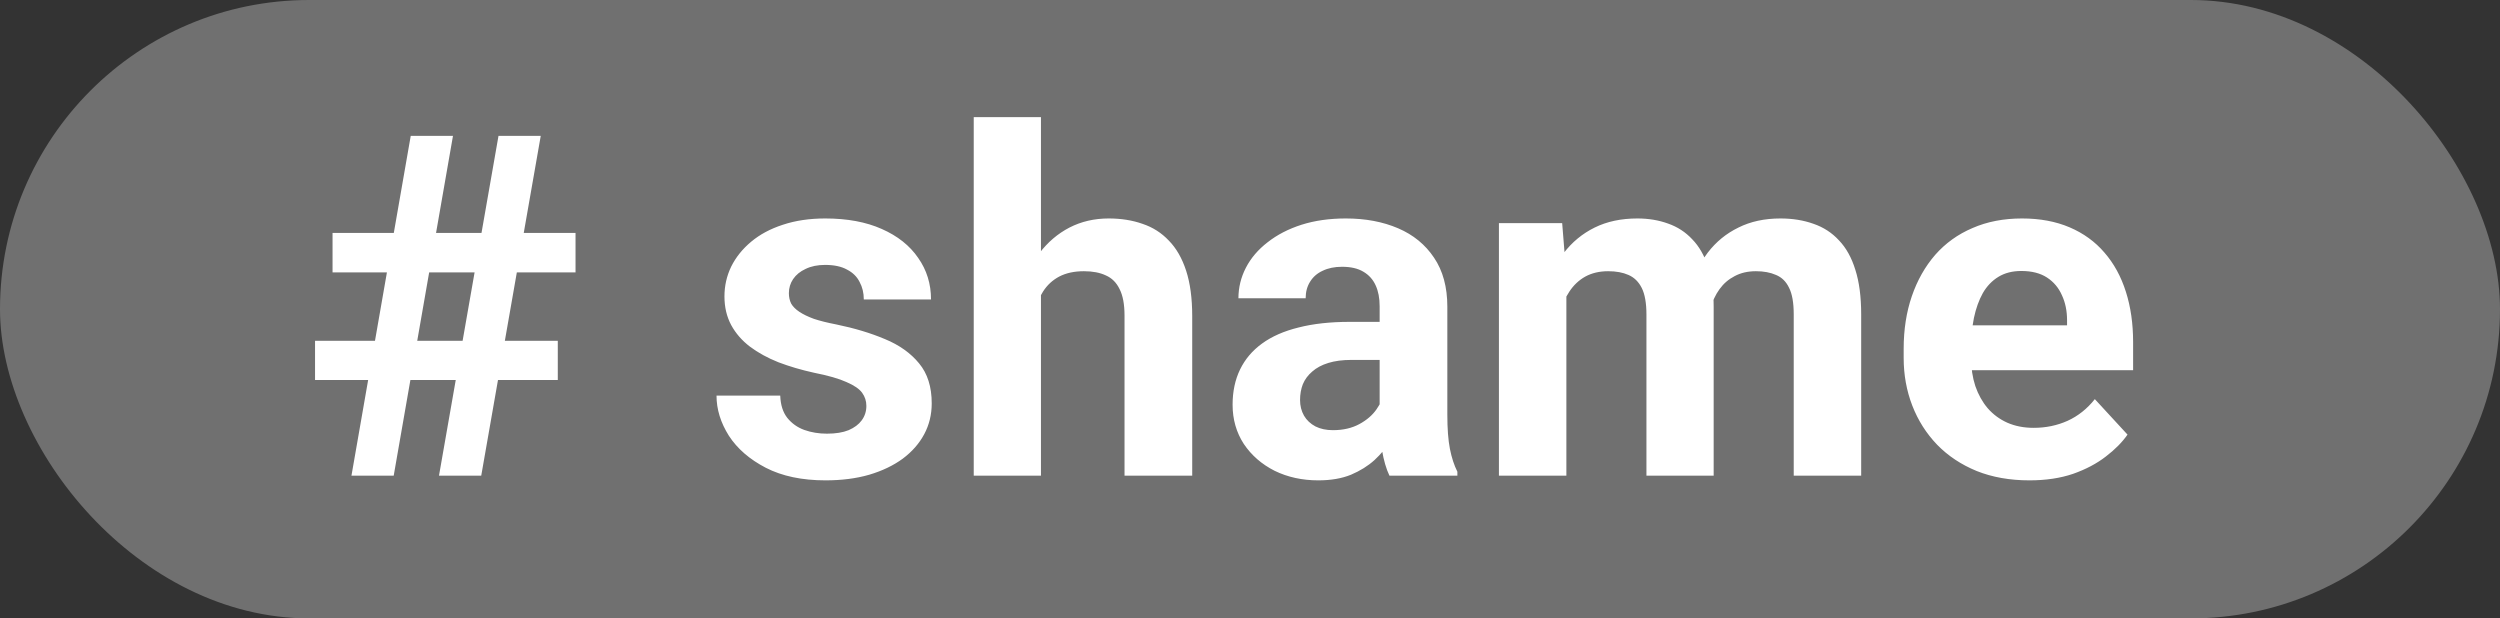 <svg width="473" height="117" viewBox="0 0 473 117" fill="none" xmlns="http://www.w3.org/2000/svg">
<rect x="0" y="0" width="473" height="117" fill="#333333" stroke="none"/>
<rect width="473" height="117" rx="58.5" fill="white" fill-opacity="0.3"/>
<path d="M66.495 90L77.712 25.7H85.705L74.488 90H66.495ZM83.056 90L94.317 25.7H102.31L91.049 90H83.056ZM108.891 51.535H62.918V44.071H108.891V51.535ZM105.534 71.894H59.606V64.474H105.534V71.894ZM163.917 76.796C163.917 75.883 163.652 75.058 163.122 74.322C162.592 73.586 161.606 72.909 160.163 72.291C158.75 71.643 156.704 71.054 154.024 70.525C151.61 69.995 149.358 69.332 147.268 68.537C145.207 67.713 143.411 66.727 141.88 65.578C140.378 64.43 139.201 63.076 138.347 61.515C137.493 59.925 137.066 58.115 137.066 56.083C137.066 54.081 137.493 52.197 138.347 50.431C139.23 48.664 140.481 47.104 142.101 45.749C143.749 44.366 145.751 43.291 148.107 42.526C150.491 41.731 153.171 41.333 156.144 41.333C160.295 41.333 163.858 41.996 166.831 43.321C169.834 44.645 172.131 46.471 173.721 48.797C175.34 51.093 176.15 53.713 176.15 56.657H163.431C163.431 55.421 163.166 54.317 162.636 53.345C162.136 52.344 161.341 51.564 160.251 51.005C159.191 50.416 157.808 50.121 156.1 50.121C154.687 50.121 153.465 50.372 152.435 50.872C151.404 51.343 150.609 51.991 150.05 52.815C149.52 53.61 149.255 54.494 149.255 55.465C149.255 56.201 149.402 56.864 149.696 57.453C150.02 58.012 150.536 58.527 151.242 58.998C151.949 59.469 152.861 59.911 153.98 60.323C155.128 60.706 156.542 61.059 158.22 61.383C161.664 62.09 164.741 63.017 167.45 64.165C170.158 65.284 172.308 66.815 173.897 68.758C175.487 70.672 176.282 73.189 176.282 76.31C176.282 78.43 175.811 80.373 174.869 82.139C173.927 83.906 172.573 85.451 170.806 86.776C169.04 88.072 166.92 89.087 164.447 89.823C162.003 90.53 159.25 90.883 156.188 90.883C151.743 90.883 147.974 90.088 144.883 88.499C141.821 86.909 139.495 84.892 137.905 82.448C136.345 79.975 135.565 77.443 135.565 74.852H147.621C147.68 76.589 148.121 77.988 148.946 79.048C149.8 80.108 150.874 80.873 152.17 81.344C153.494 81.815 154.922 82.051 156.453 82.051C158.102 82.051 159.471 81.83 160.56 81.388C161.65 80.917 162.474 80.299 163.033 79.534C163.622 78.739 163.917 77.826 163.917 76.796ZM196.95 22.167V90H184.231V22.167H196.95ZM195.139 64.43H191.651C191.68 61.103 192.122 58.041 192.975 55.244C193.829 52.418 195.051 49.974 196.641 47.913C198.231 45.823 200.13 44.204 202.338 43.056C204.575 41.907 207.048 41.333 209.757 41.333C212.112 41.333 214.247 41.672 216.161 42.349C218.104 42.997 219.767 44.057 221.151 45.529C222.564 46.971 223.653 48.87 224.419 51.226C225.184 53.581 225.567 56.437 225.567 59.793V90H212.76V59.705C212.76 57.585 212.451 55.922 211.833 54.714C211.244 53.478 210.375 52.609 209.227 52.109C208.108 51.579 206.725 51.314 205.076 51.314C203.251 51.314 201.69 51.653 200.395 52.33C199.129 53.007 198.113 53.949 197.348 55.156C196.582 56.334 196.023 57.717 195.669 59.307C195.316 60.897 195.139 62.605 195.139 64.43ZM261.029 79.224V57.938C261.029 56.407 260.779 55.097 260.279 54.008C259.778 52.889 258.998 52.02 257.938 51.402C256.908 50.784 255.568 50.475 253.919 50.475C252.506 50.475 251.284 50.725 250.254 51.226C249.223 51.697 248.428 52.389 247.869 53.301C247.31 54.184 247.03 55.23 247.03 56.437H234.311C234.311 54.405 234.782 52.477 235.724 50.651C236.667 48.826 238.036 47.221 239.832 45.838C241.627 44.425 243.762 43.321 246.235 42.526C248.738 41.731 251.535 41.333 254.626 41.333C258.336 41.333 261.633 41.952 264.518 43.188C267.403 44.425 269.67 46.279 271.319 48.752C272.997 51.226 273.836 54.317 273.836 58.027V78.474C273.836 81.094 273.998 83.243 274.322 84.921C274.646 86.57 275.117 88.013 275.735 89.249V90H262.884C262.266 88.705 261.795 87.085 261.471 85.142C261.177 83.17 261.029 81.197 261.029 79.224ZM262.708 60.897L262.796 68.096H255.686C254.008 68.096 252.55 68.287 251.314 68.67C250.077 69.052 249.061 69.597 248.267 70.304C247.472 70.981 246.883 71.776 246.5 72.688C246.147 73.601 245.97 74.602 245.97 75.691C245.97 76.781 246.22 77.767 246.721 78.65C247.221 79.504 247.943 80.181 248.885 80.682C249.827 81.153 250.931 81.388 252.197 81.388C254.111 81.388 255.774 81.006 257.187 80.24C258.6 79.475 259.69 78.532 260.455 77.414C261.25 76.295 261.662 75.235 261.692 74.234L265.048 79.622C264.577 80.829 263.929 82.08 263.105 83.376C262.31 84.671 261.294 85.893 260.058 87.041C258.821 88.16 257.335 89.087 255.597 89.823C253.86 90.53 251.8 90.883 249.415 90.883C246.382 90.883 243.629 90.28 241.156 89.073C238.713 87.836 236.77 86.143 235.327 83.994C233.914 81.815 233.207 79.342 233.207 76.575C233.207 74.072 233.678 71.849 234.62 69.906C235.563 67.963 236.946 66.329 238.772 65.004C240.626 63.65 242.938 62.634 245.705 61.957C248.473 61.25 251.682 60.897 255.332 60.897H262.708ZM296.359 52.109V90H283.596V42.217H295.564L296.359 52.109ZM294.593 64.43H291.06C291.06 61.103 291.457 58.041 292.252 55.244C293.076 52.418 294.269 49.974 295.829 47.913C297.419 45.823 299.377 44.204 301.703 43.056C304.029 41.907 306.723 41.333 309.784 41.333C311.904 41.333 313.847 41.657 315.614 42.305C317.38 42.923 318.897 43.909 320.163 45.264C321.458 46.589 322.459 48.326 323.166 50.475C323.872 52.595 324.226 55.141 324.226 58.115V90H311.507V59.528C311.507 57.349 311.212 55.671 310.624 54.494C310.035 53.316 309.196 52.492 308.106 52.02C307.046 51.549 305.766 51.314 304.264 51.314C302.615 51.314 301.173 51.653 299.936 52.33C298.729 53.007 297.728 53.949 296.933 55.156C296.138 56.334 295.55 57.717 295.167 59.307C294.784 60.897 294.593 62.605 294.593 64.43ZM323.033 62.973L318.484 63.547C318.484 60.426 318.867 57.526 319.633 54.847C320.428 52.168 321.591 49.812 323.121 47.781C324.682 45.749 326.61 44.174 328.907 43.056C331.203 41.907 333.853 41.333 336.856 41.333C339.152 41.333 341.243 41.672 343.127 42.349C345.011 42.997 346.616 44.042 347.941 45.484C349.295 46.898 350.325 48.752 351.032 51.049C351.768 53.345 352.136 56.157 352.136 59.484V90H339.373V59.484C339.373 57.276 339.079 55.598 338.49 54.449C337.931 53.272 337.106 52.462 336.017 52.02C334.957 51.549 333.691 51.314 332.219 51.314C330.688 51.314 329.348 51.623 328.2 52.241C327.052 52.83 326.095 53.654 325.33 54.714C324.564 55.774 323.99 57.011 323.607 58.424C323.225 59.808 323.033 61.324 323.033 62.973ZM383.977 90.883C380.267 90.883 376.94 90.294 373.996 89.117C371.052 87.91 368.55 86.246 366.489 84.126C364.457 82.007 362.897 79.548 361.808 76.751C360.718 73.925 360.174 70.922 360.174 67.742V65.976C360.174 62.355 360.689 59.042 361.719 56.039C362.75 53.036 364.222 50.431 366.135 48.222C368.079 46.014 370.434 44.322 373.201 43.144C375.969 41.937 379.09 41.333 382.564 41.333C385.95 41.333 388.953 41.893 391.573 43.011C394.193 44.13 396.387 45.72 398.153 47.781C399.949 49.842 401.303 52.315 402.216 55.2C403.129 58.056 403.585 61.236 403.585 64.739V70.039H365.606V61.559H391.087V60.588C391.087 58.822 390.763 57.246 390.116 55.863C389.497 54.449 388.555 53.331 387.289 52.506C386.023 51.682 384.404 51.27 382.431 51.27C380.753 51.27 379.311 51.638 378.103 52.374C376.896 53.11 375.91 54.14 375.145 55.465C374.409 56.79 373.849 58.35 373.466 60.146C373.113 61.913 372.936 63.856 372.936 65.976V67.742C372.936 69.656 373.201 71.422 373.731 73.042C374.291 74.661 375.071 76.059 376.072 77.237C377.102 78.415 378.339 79.328 379.782 79.975C381.254 80.623 382.917 80.947 384.772 80.947C387.068 80.947 389.203 80.505 391.175 79.622C393.177 78.709 394.9 77.34 396.342 75.515L402.525 82.228C401.524 83.67 400.155 85.054 398.418 86.379C396.71 87.704 394.65 88.793 392.235 89.647C389.821 90.471 387.068 90.883 383.977 90.883Z" fill="white"/>
</svg>
